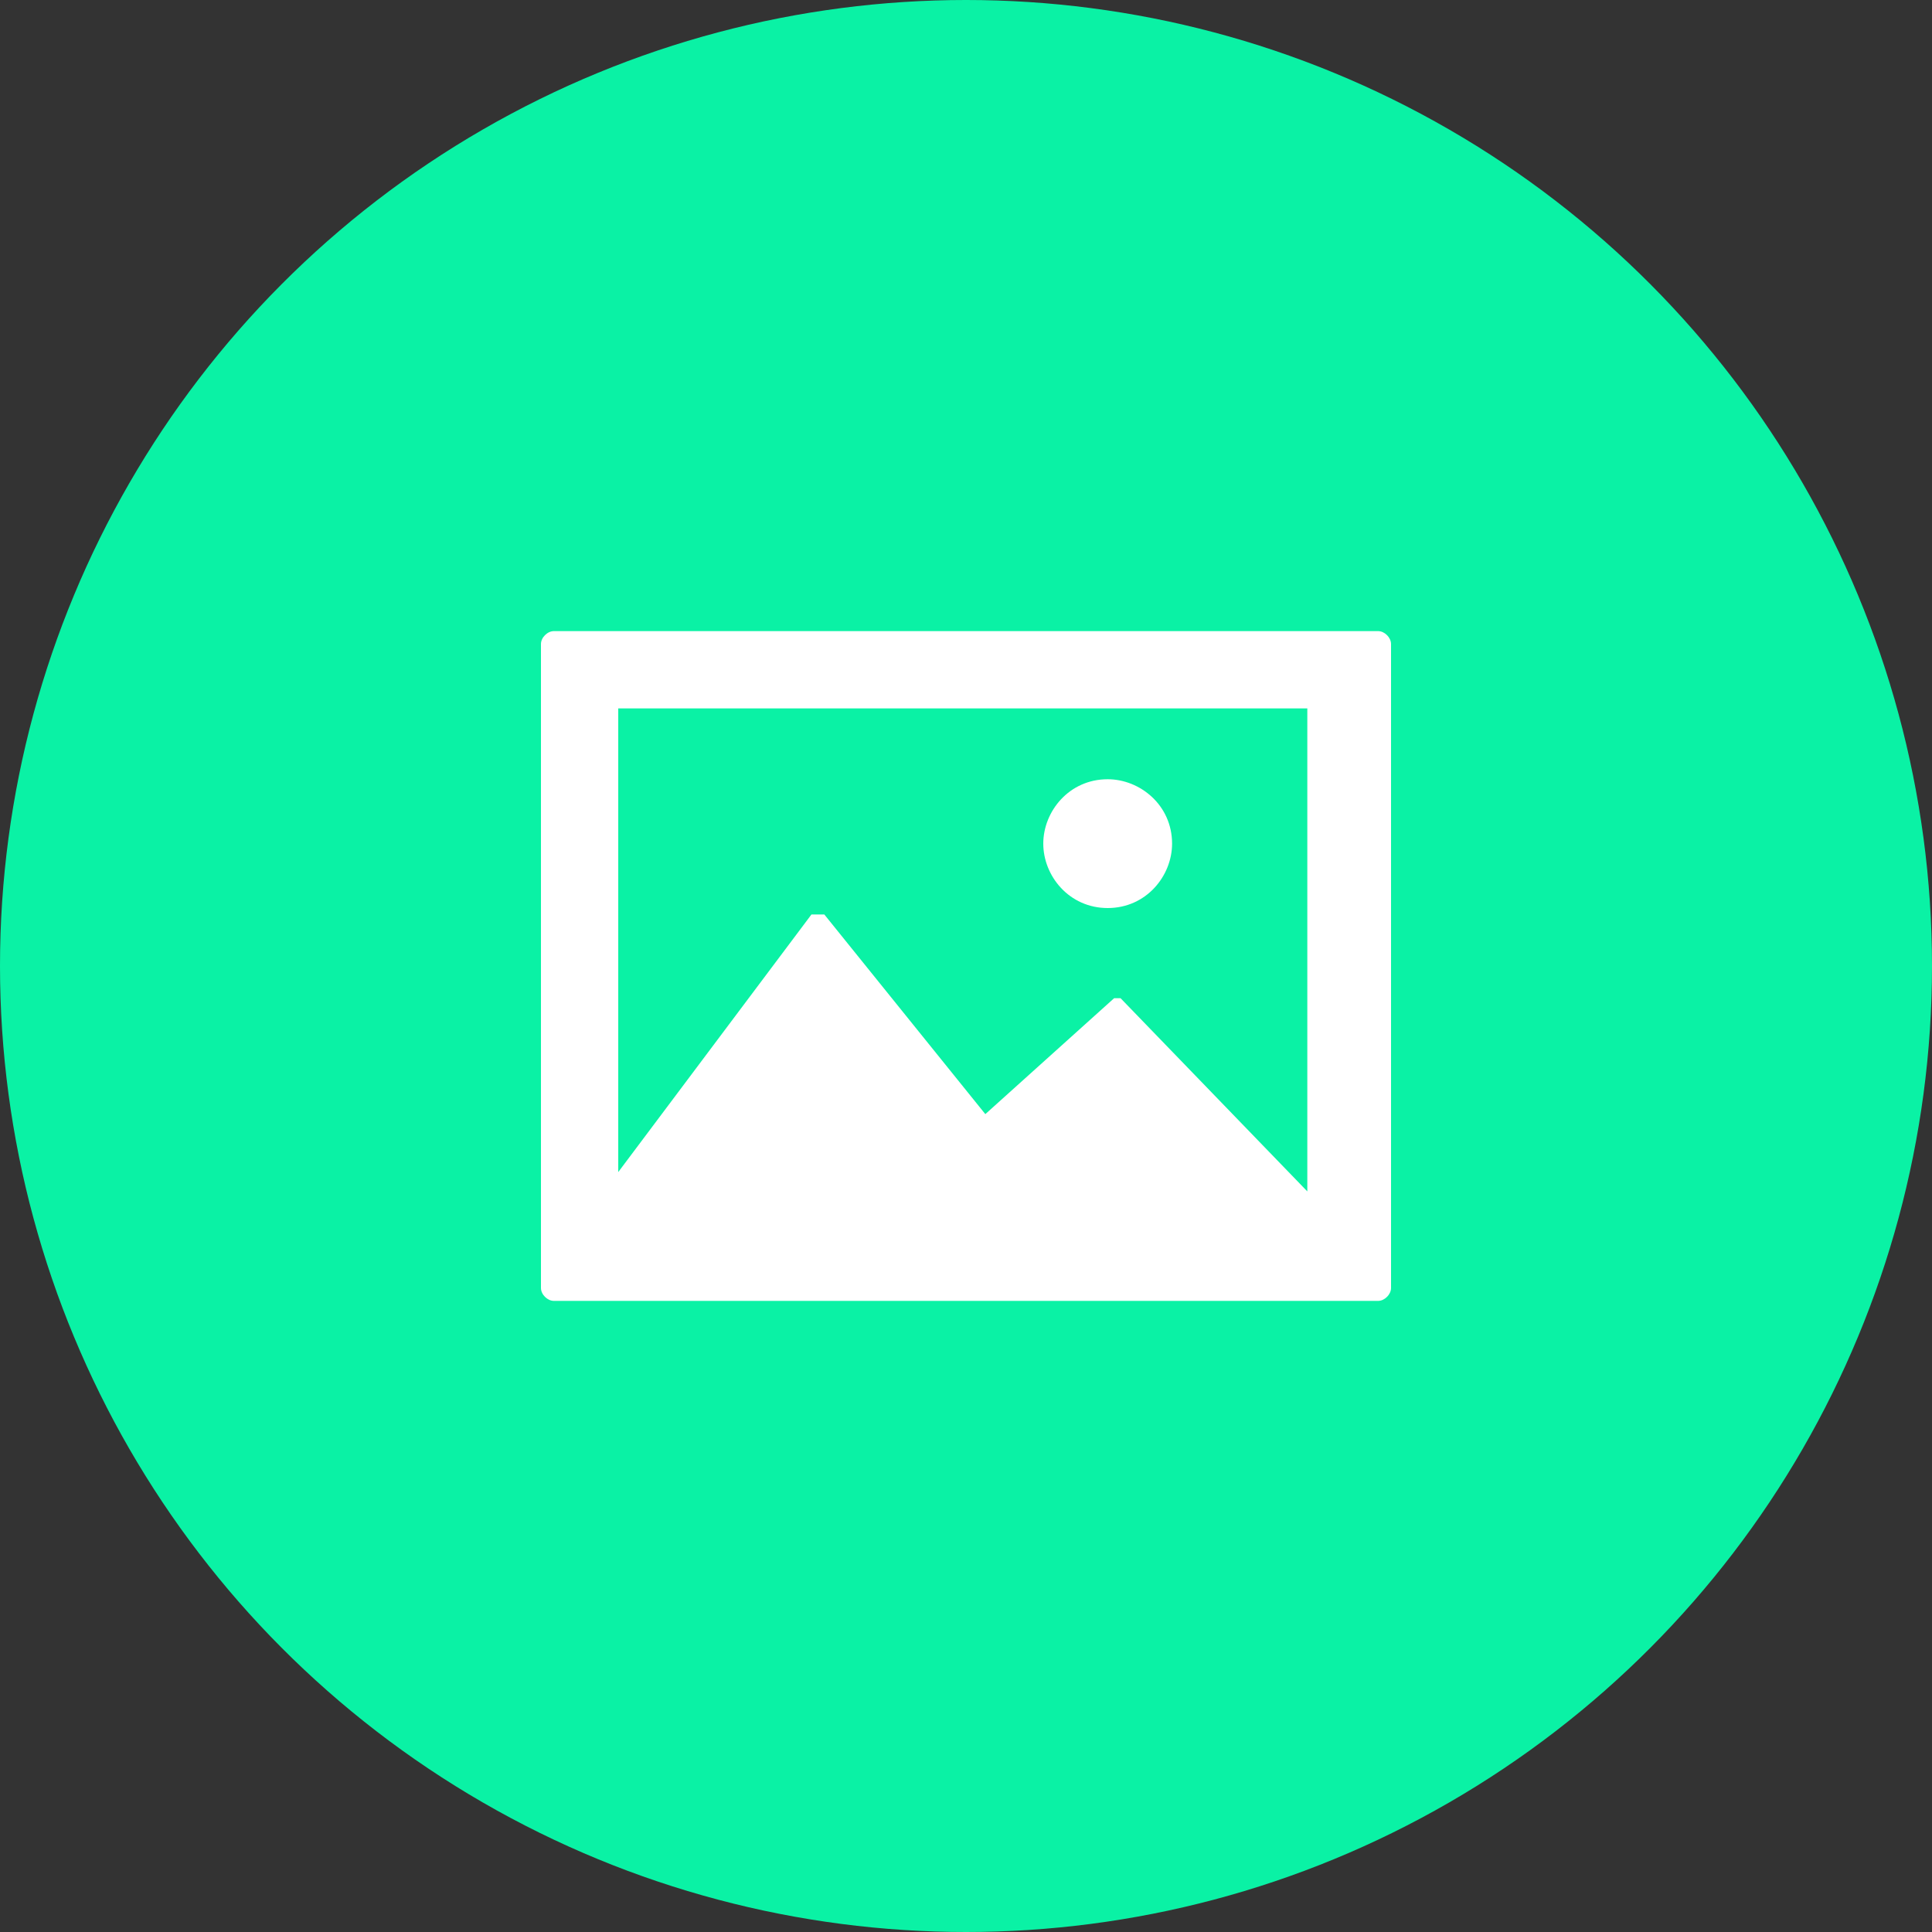<?xml version="1.0" encoding="utf-8"?>
<!-- Generator: Adobe Illustrator 23.0.2, SVG Export Plug-In . SVG Version: 6.00 Build 0)  -->
<svg version="1.1" id="Layer_1" xmlns="http://www.w3.org/2000/svg" xmlns:xlink="http://www.w3.org/1999/xlink" x="0px" y="0px"
	 viewBox="0 0 30 30" style="enable-background:new 0 0 30 30;" xml:space="preserve">
<rect x="0" y="0" width="30" height="30" fill="#333333" stroke="none"/>
<circle style="fill:#0AF2A5;" cx="15" cy="15" r="15"/>
<g>
	<path style="fill:#FFFFFF;" d="M21.4,9.8H8.6c-0.1,0-0.2,0.1-0.2,0.2v10c0,0.1,0.1,0.2,0.2,0.2h12.8c0.1,0,0.2-0.1,0.2-0.2V10
		C21.6,9.9,21.5,9.8,21.4,9.8z M20.3,18.5l-2.9-3c0,0-0.1,0-0.1,0l-2,1.8l-2.5-3.1c0,0,0,0-0.1,0c0,0-0.1,0-0.1,0l-3,4v-7.2h10.7
		V18.5L20.3,18.5z"/>
	<path style="fill:#FFFFFF;" d="M17.2,14.1c0.6,0,1-0.5,1-1c0-0.6-0.5-1-1-1c-0.6,0-1,0.5-1,1C16.2,13.6,16.6,14.1,17.2,14.1z"/>
</g>
</svg>
